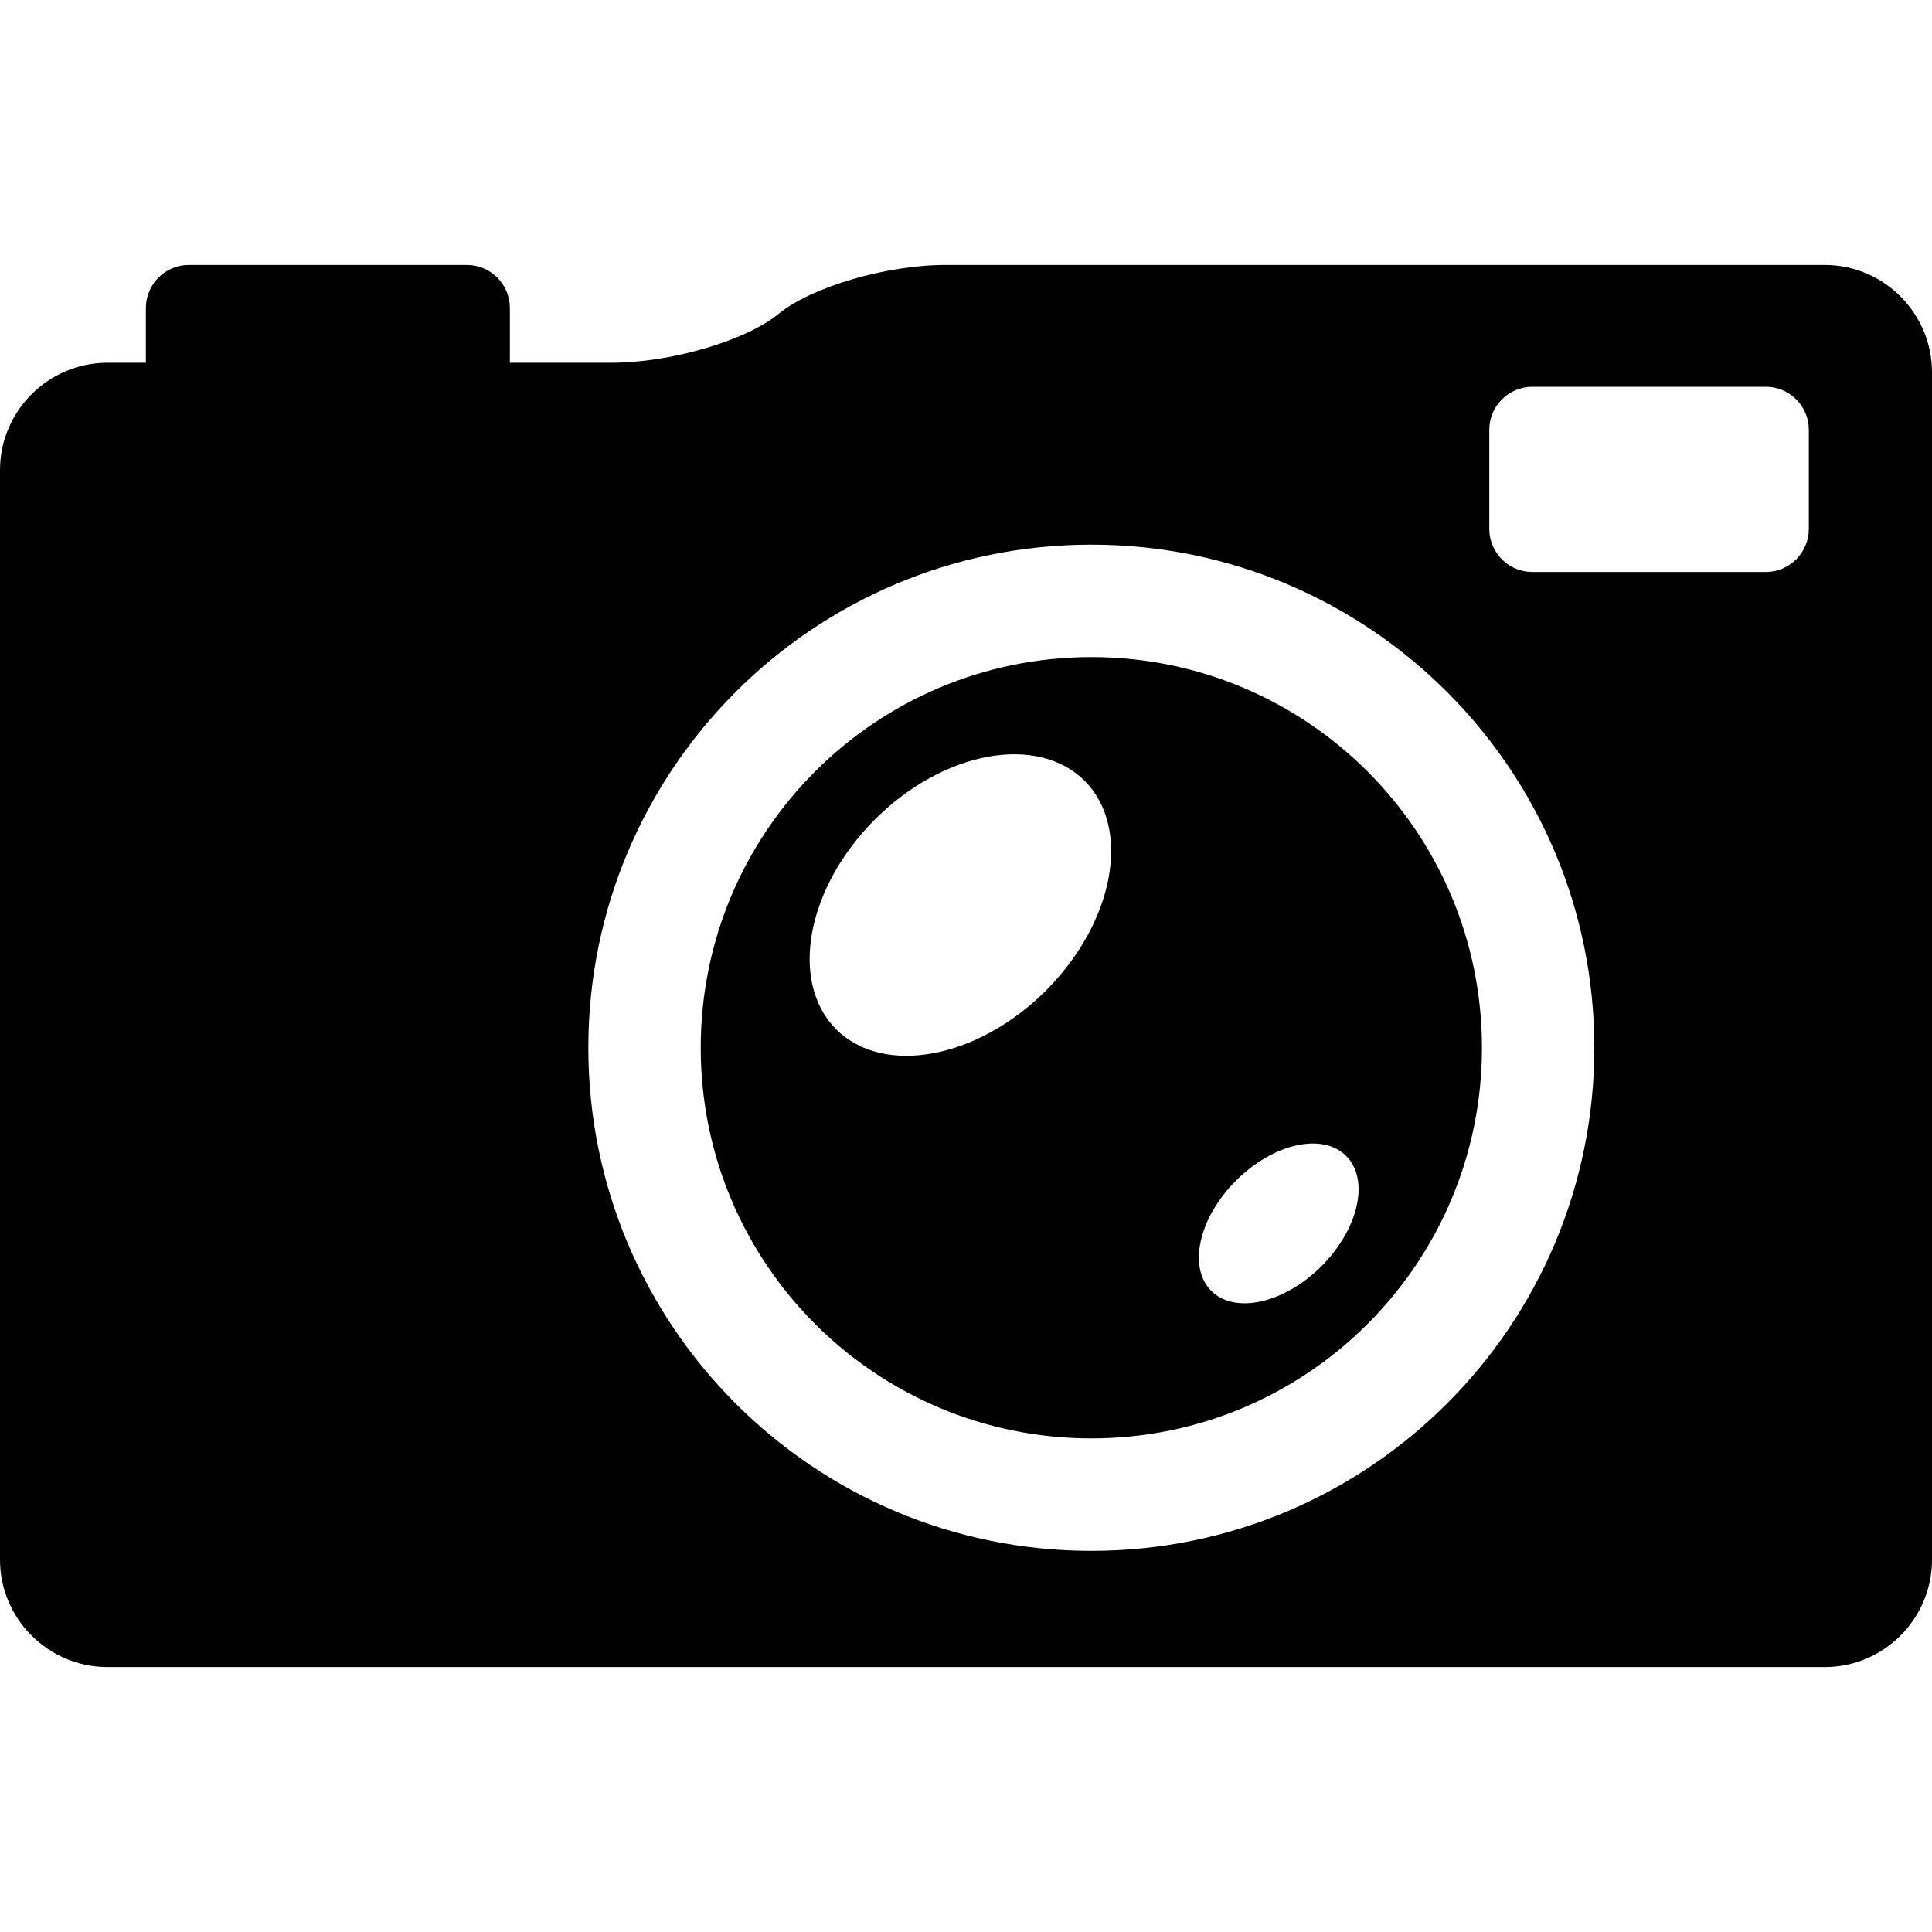 <?xml version="1.0" encoding="utf-8"?>
<!-- Generator: Adobe Illustrator 15.0.2, SVG Export Plug-In . SVG Version: 6.00 Build 0)  -->
<!DOCTYPE svg PUBLIC "-//W3C//DTD SVG 1.1//EN" "http://www.w3.org/Graphics/SVG/1.1/DTD/svg11.dtd">
<svg version="1.1" id="Layer_1" xmlns="http://www.w3.org/2000/svg" xmlns:xlink="http://www.w3.org/1999/xlink" x="0px" y="0px"
	 width="1000px" height="1000px" viewBox="0 0 1000 1000" enable-background="new 0 0 1000 1000" xml:space="preserve">
<g>
	<path d="M564.896,340.105c-111.755,0-202.2,90.488-202.2,202.201c0,111.714,90.445,202.202,202.2,202.202
		c111.626,0,202.158-90.488,202.158-202.202C767.054,430.594,676.521,340.105,564.896,340.105 M541.4,512.697
		c-35.592,35.505-84.112,44.436-108.611,20.067c-24.347-24.522-15.46-73.02,20.045-108.591
		c35.548-35.505,84.069-44.393,108.612-20.001C585.728,428.629,576.862,477.17,541.4,512.697 M683.989,655.374
		c-19.325,19.324-44.895,24.958-57.035,12.795c-12.185-12.185-6.551-37.732,12.752-57.036
		c19.303-19.324,44.896-25.045,57.036-12.817C709.014,610.522,703.292,636.049,683.989,655.374 M944.536,137.141H489.387
		c-30.657,0-69.437,11.398-86.426,25.352c-16.988,13.909-55.9,25.264-86.426,25.264h-52.625v-28.364
		c0-12.25-10-22.251-22.207-22.251H97.694c-12.229,0-22.186,10.001-22.186,22.251v28.364H55.594C25.068,187.756,0,212.758,0,243.307
		V807.33c0,30.57,25.068,55.529,55.594,55.529h888.942c30.527,0,55.464-24.959,55.464-55.529V192.712
		C1000,162.143,975.063,137.141,944.536,137.141 M564.896,802.723c-143.854,0-260.372-116.561-260.372-260.416
		s116.518-260.394,260.372-260.394c143.812,0,260.329,116.538,260.329,260.394S708.708,802.723,564.896,802.723 M936.238,273.812
		c0,12.25-10.044,22.25-22.185,22.25H793.082c-12.185,0-22.229-10-22.229-22.25v-51.38c0-12.25,10.045-22.229,22.229-22.229h120.972
		c12.141,0,22.185,9.98,22.185,22.229V273.812z"/>
</g>
</svg>
